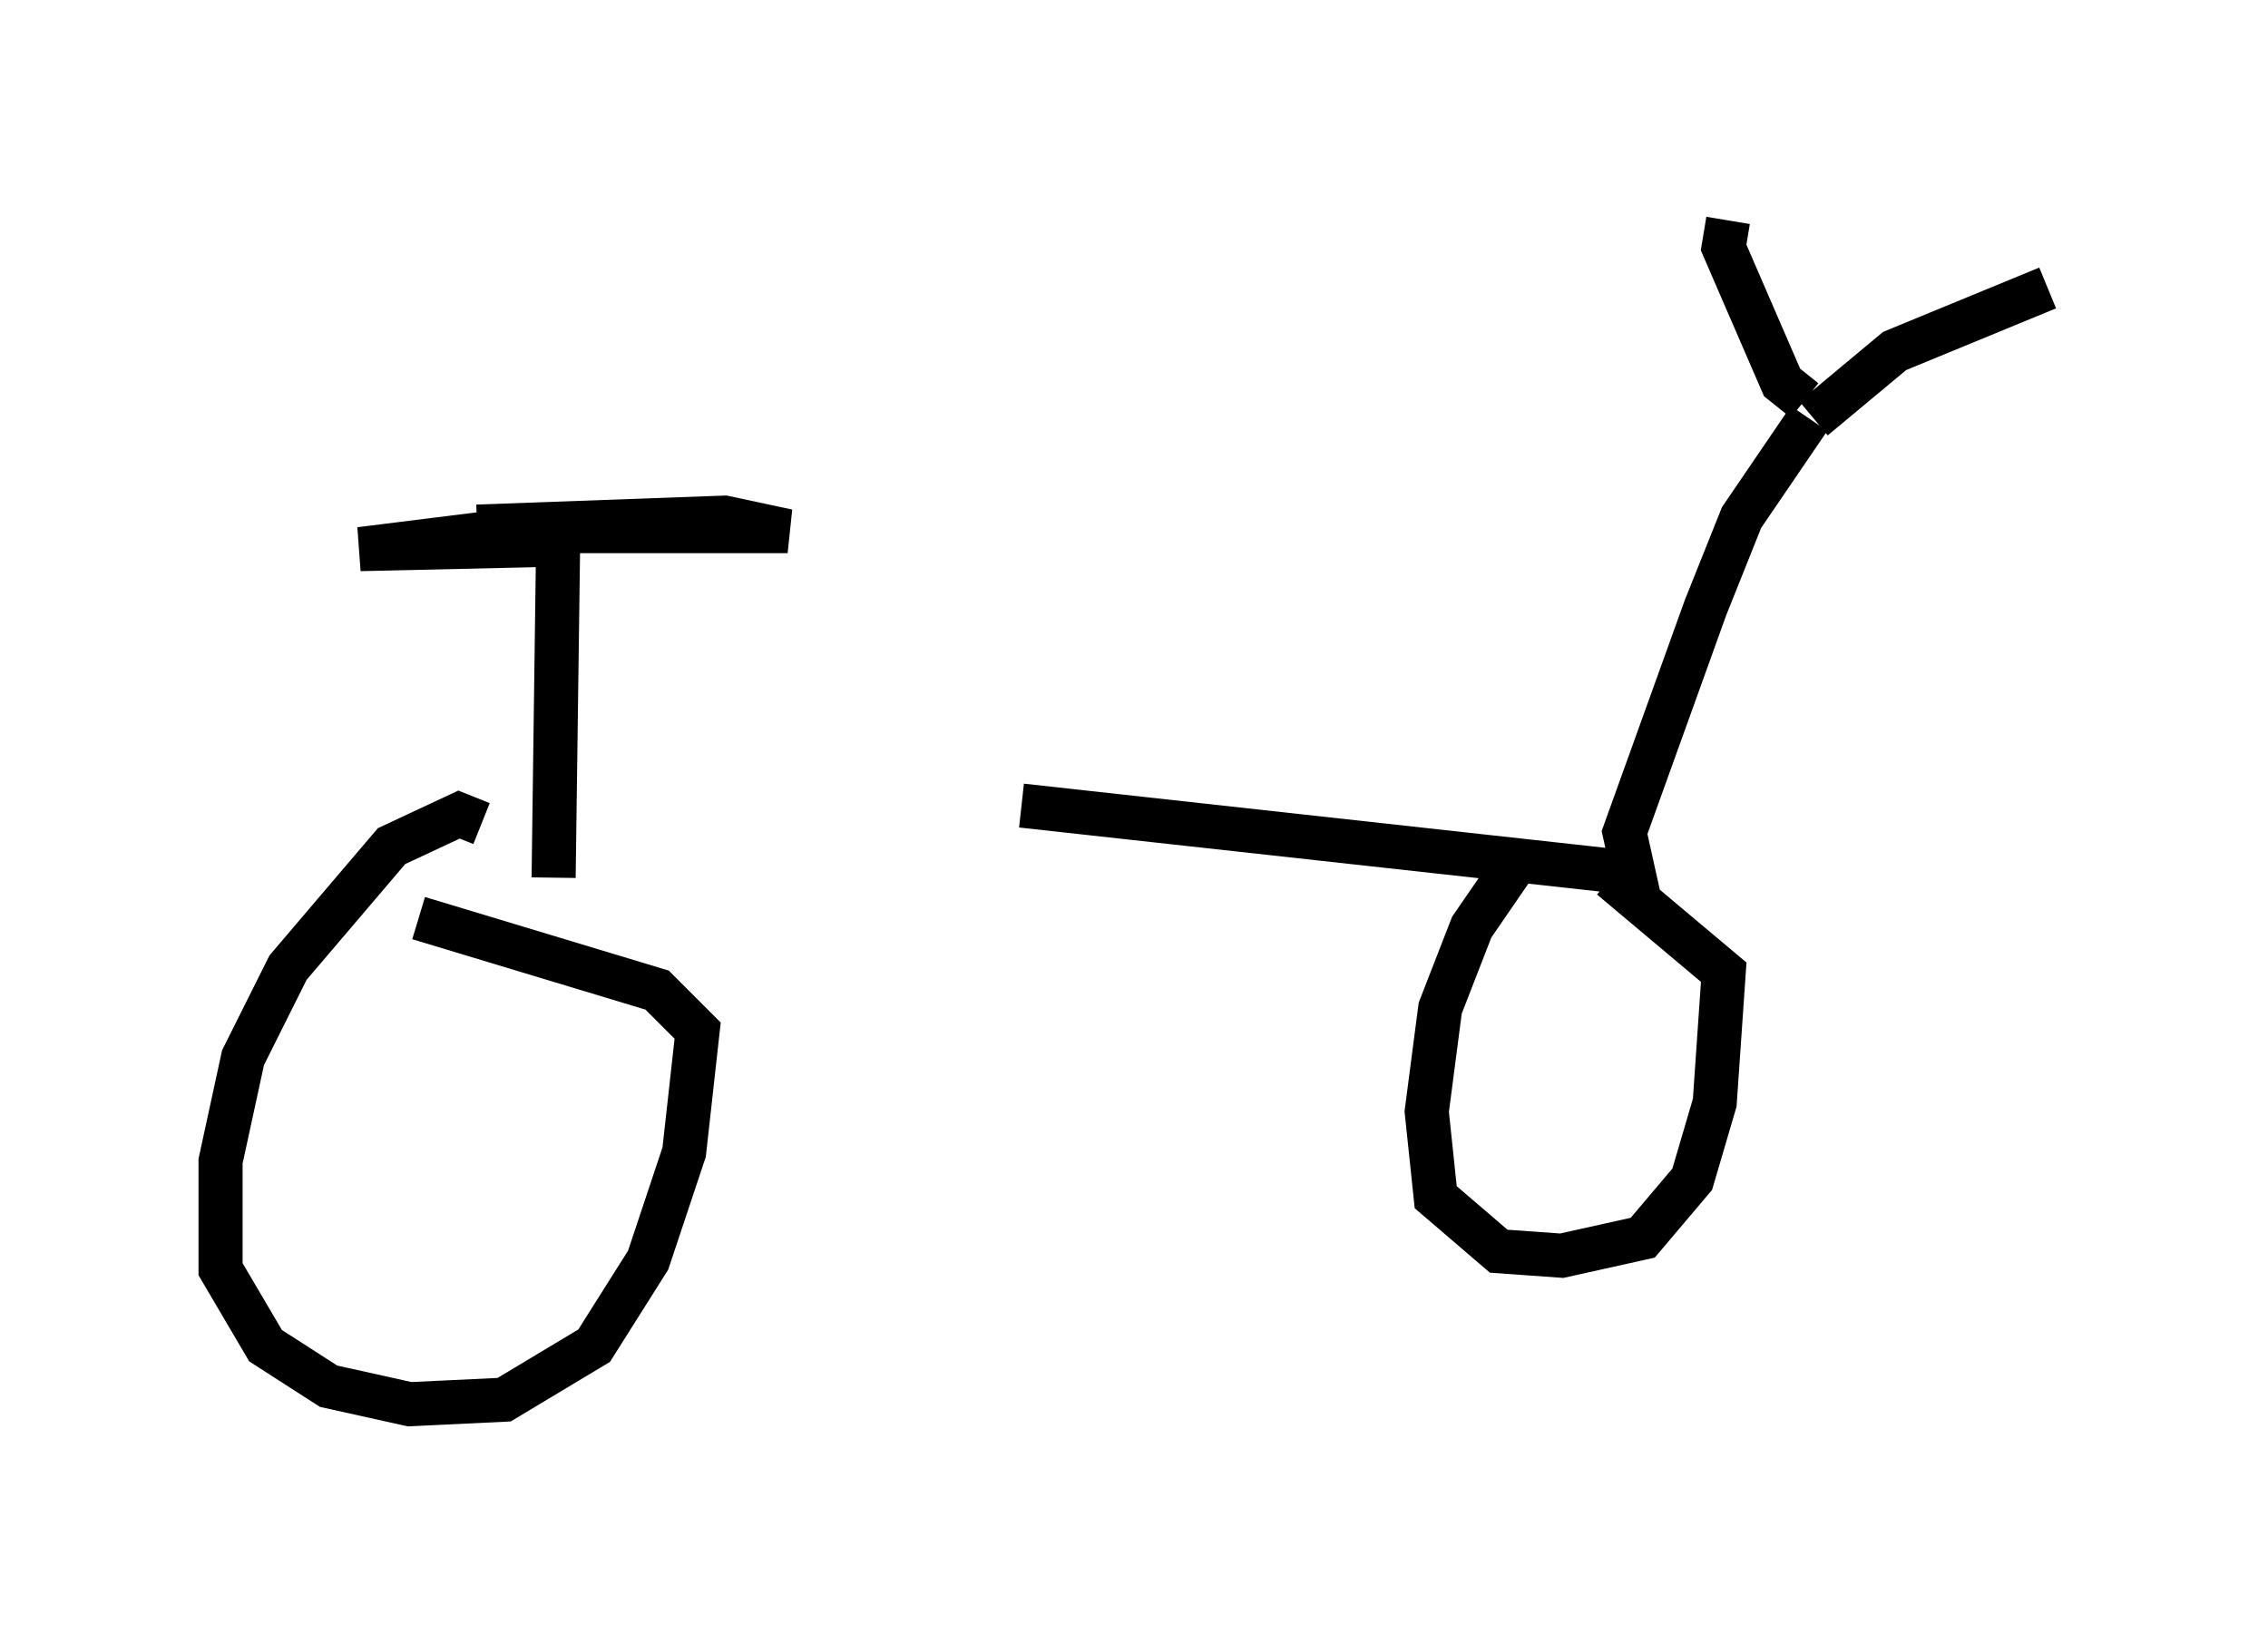 <?xml version="1.0" encoding="utf-8" ?>
<svg baseProfile="full" height="36.848" version="1.1" width="51.446" xmlns="http://www.w3.org/2000/svg" xmlns:ev="http://www.w3.org/2001/xml-events" xmlns:xlink="http://www.w3.org/1999/xlink"><defs /><rect fill="white" height="36.848" width="51.446" x="0" y="0" /><path d="M9.594, 18.169 m13.577, 0.102 l13.883, 1.531 -0.204, -0.919 l1.838, -5.104 0.817, -2.042 l1.531, -2.246 m-0.102, -0.408 l-0.51, -0.408 -1.327, -3.063 l0.102, -0.613 m1.94, 4.492 l1.838, -1.531 3.471, -1.429 m-35.525, 12.148 l-0.51, -0.204 -1.531, 0.715 l-2.348, 2.756 -1.021, 2.042 l-0.51, 2.348 0.0, 2.45 l1.021, 1.735 1.429, 0.919 l1.838, 0.408 2.144, -0.102 l2.042, -1.225 1.225, -1.94 l0.817, -2.45 0.306, -2.756 l-0.919, -0.919 -5.41, -1.633 m25.011, -1.429 l-1.123, 1.633 -0.715, 1.838 l-0.306, 2.348 0.204, 1.94 l1.429, 1.225 1.429, 0.102 l1.838, -0.408 1.123, -1.327 l0.51, -1.735 0.204, -2.96 l-2.552, -2.144 m-23.99, 0.0 l0.102, -7.554 -4.492, 0.102 l3.267, -0.408 6.431, 0.0 l-1.429, -0.306 -5.615, 0.204 " fill="none" stroke="black" stroke-width="1" /></svg>